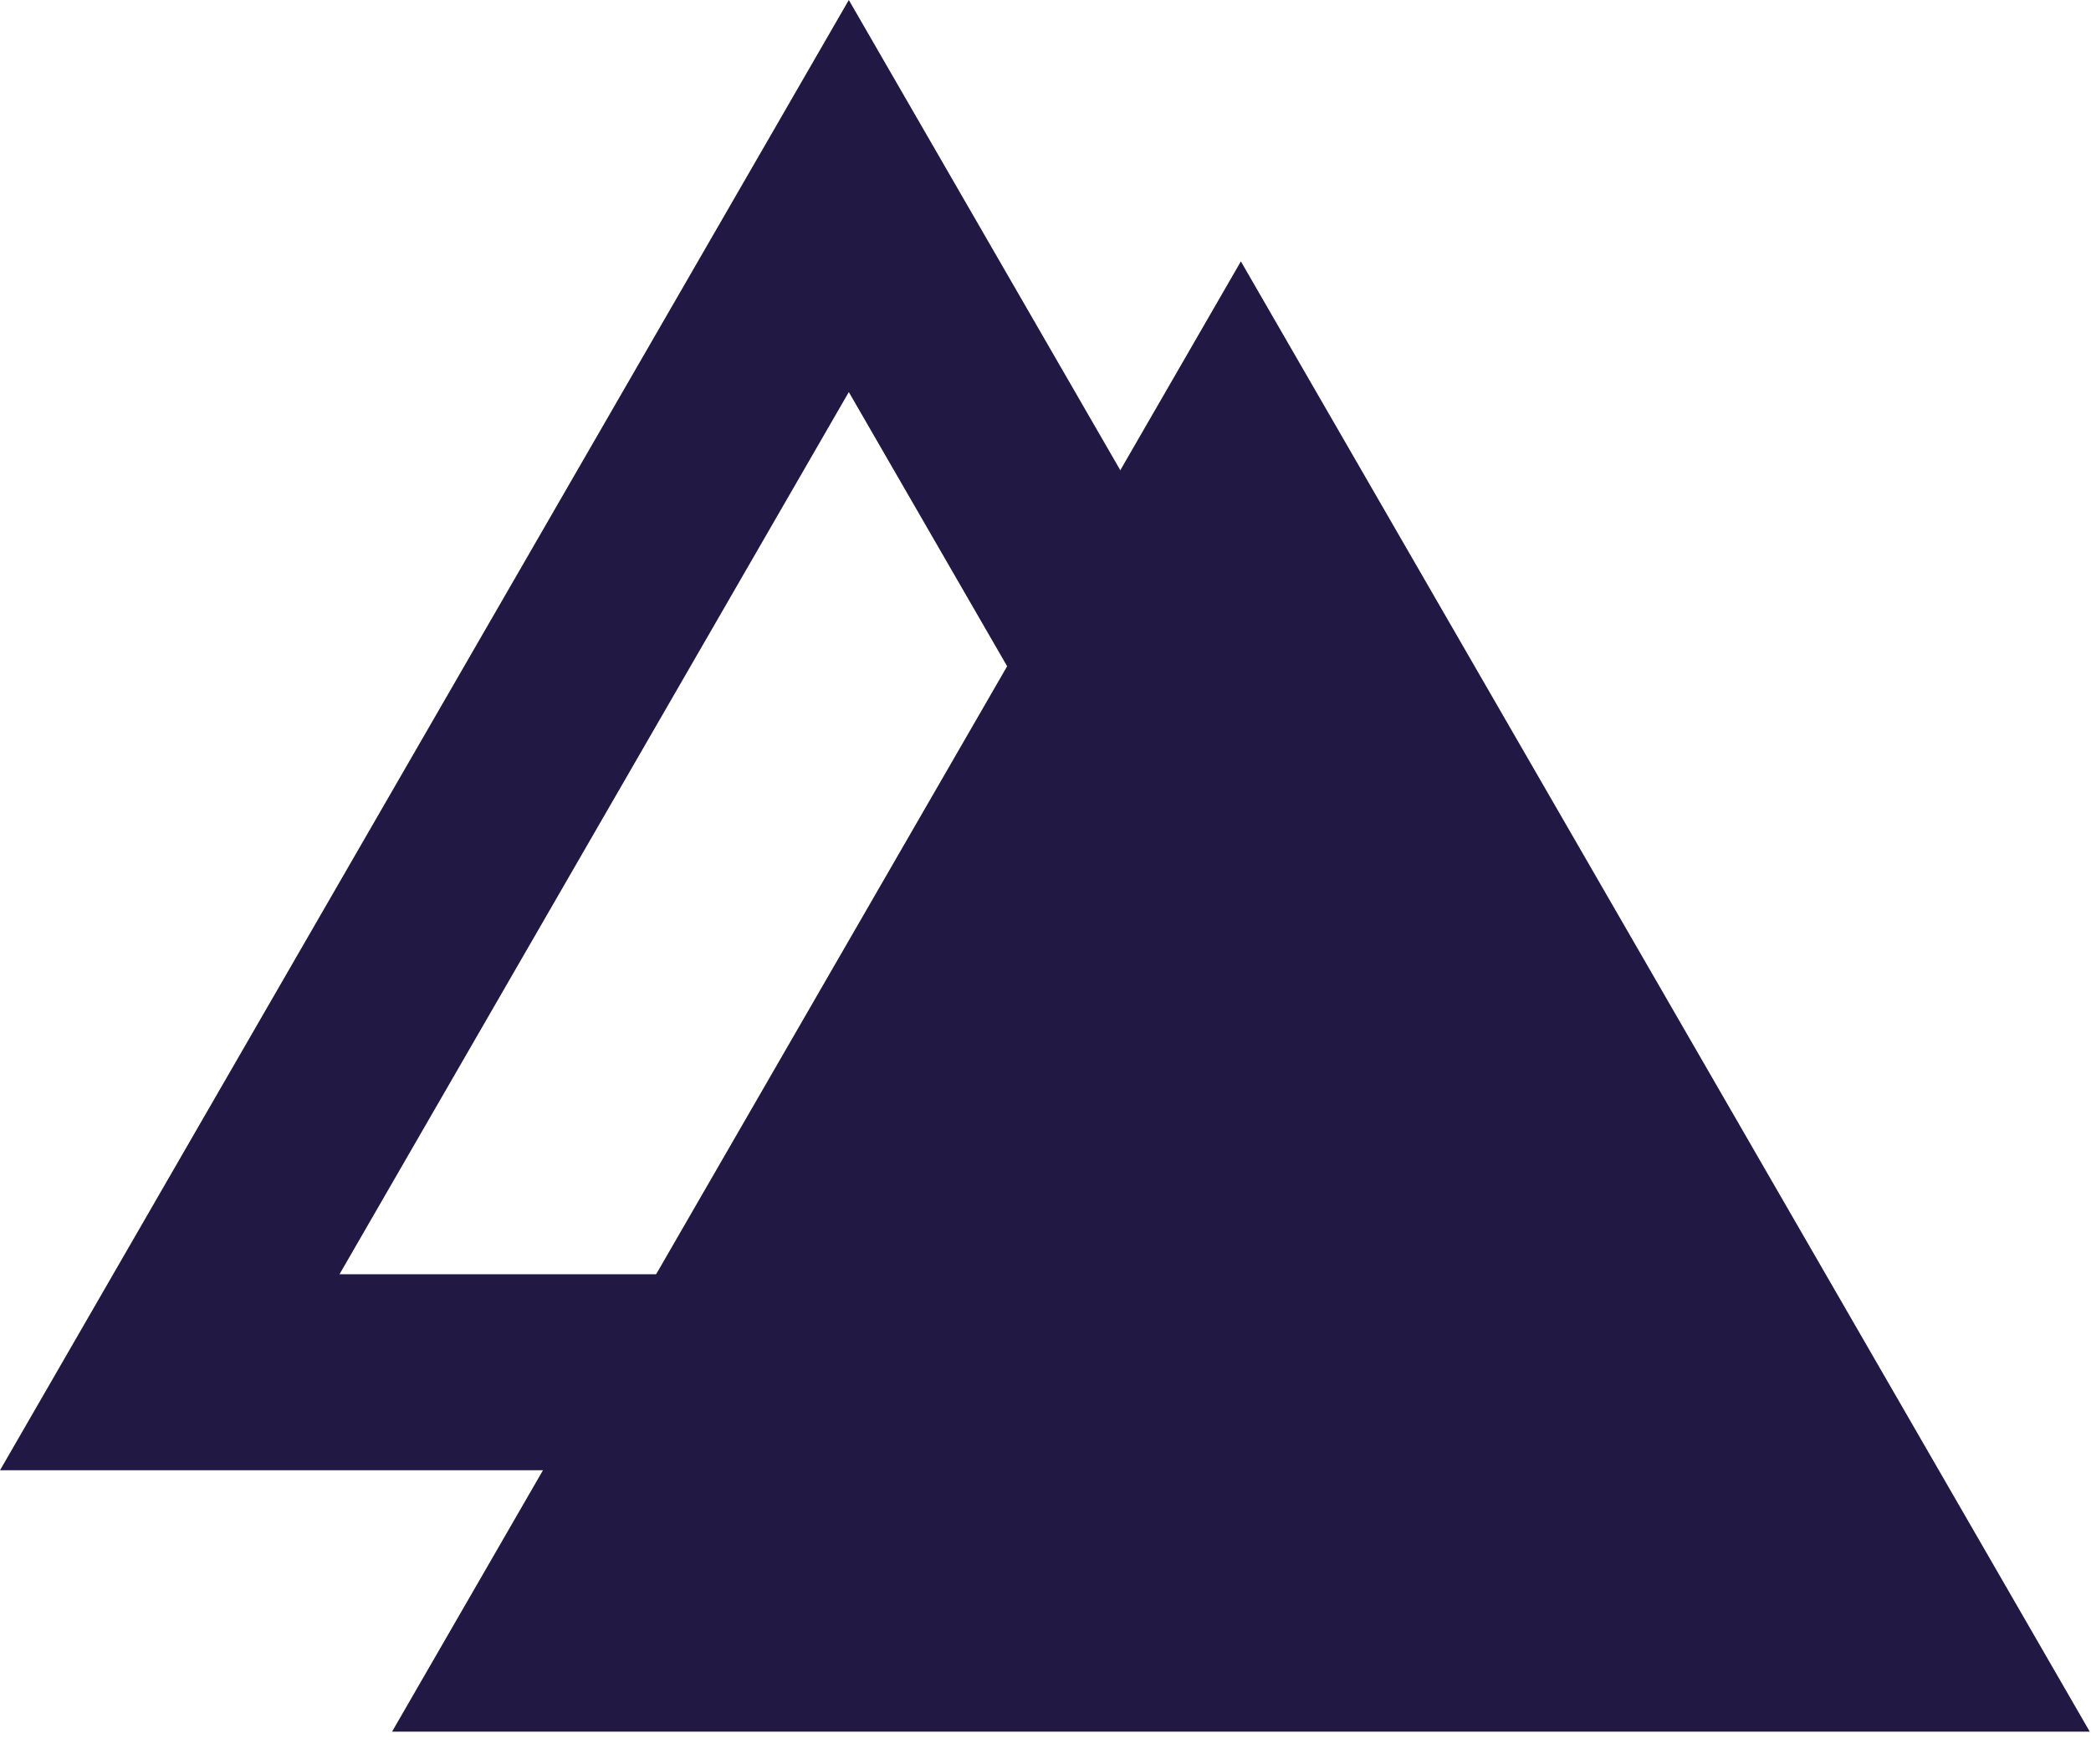 <svg width="32" height="27" viewBox="0 0 32 27" fill="none" xmlns="http://www.w3.org/2000/svg">
<path fill-rule="evenodd" clip-rule="evenodd" d="M12.99 0L0 22.5H25.981L12.99 0ZM12.99 6L5.196 19.5H20.785L12.99 6Z" fill="#211944"/>
<path d="M18.99 4L31.981 26.5H6L18.99 4Z" fill="#211944"/>
</svg>
